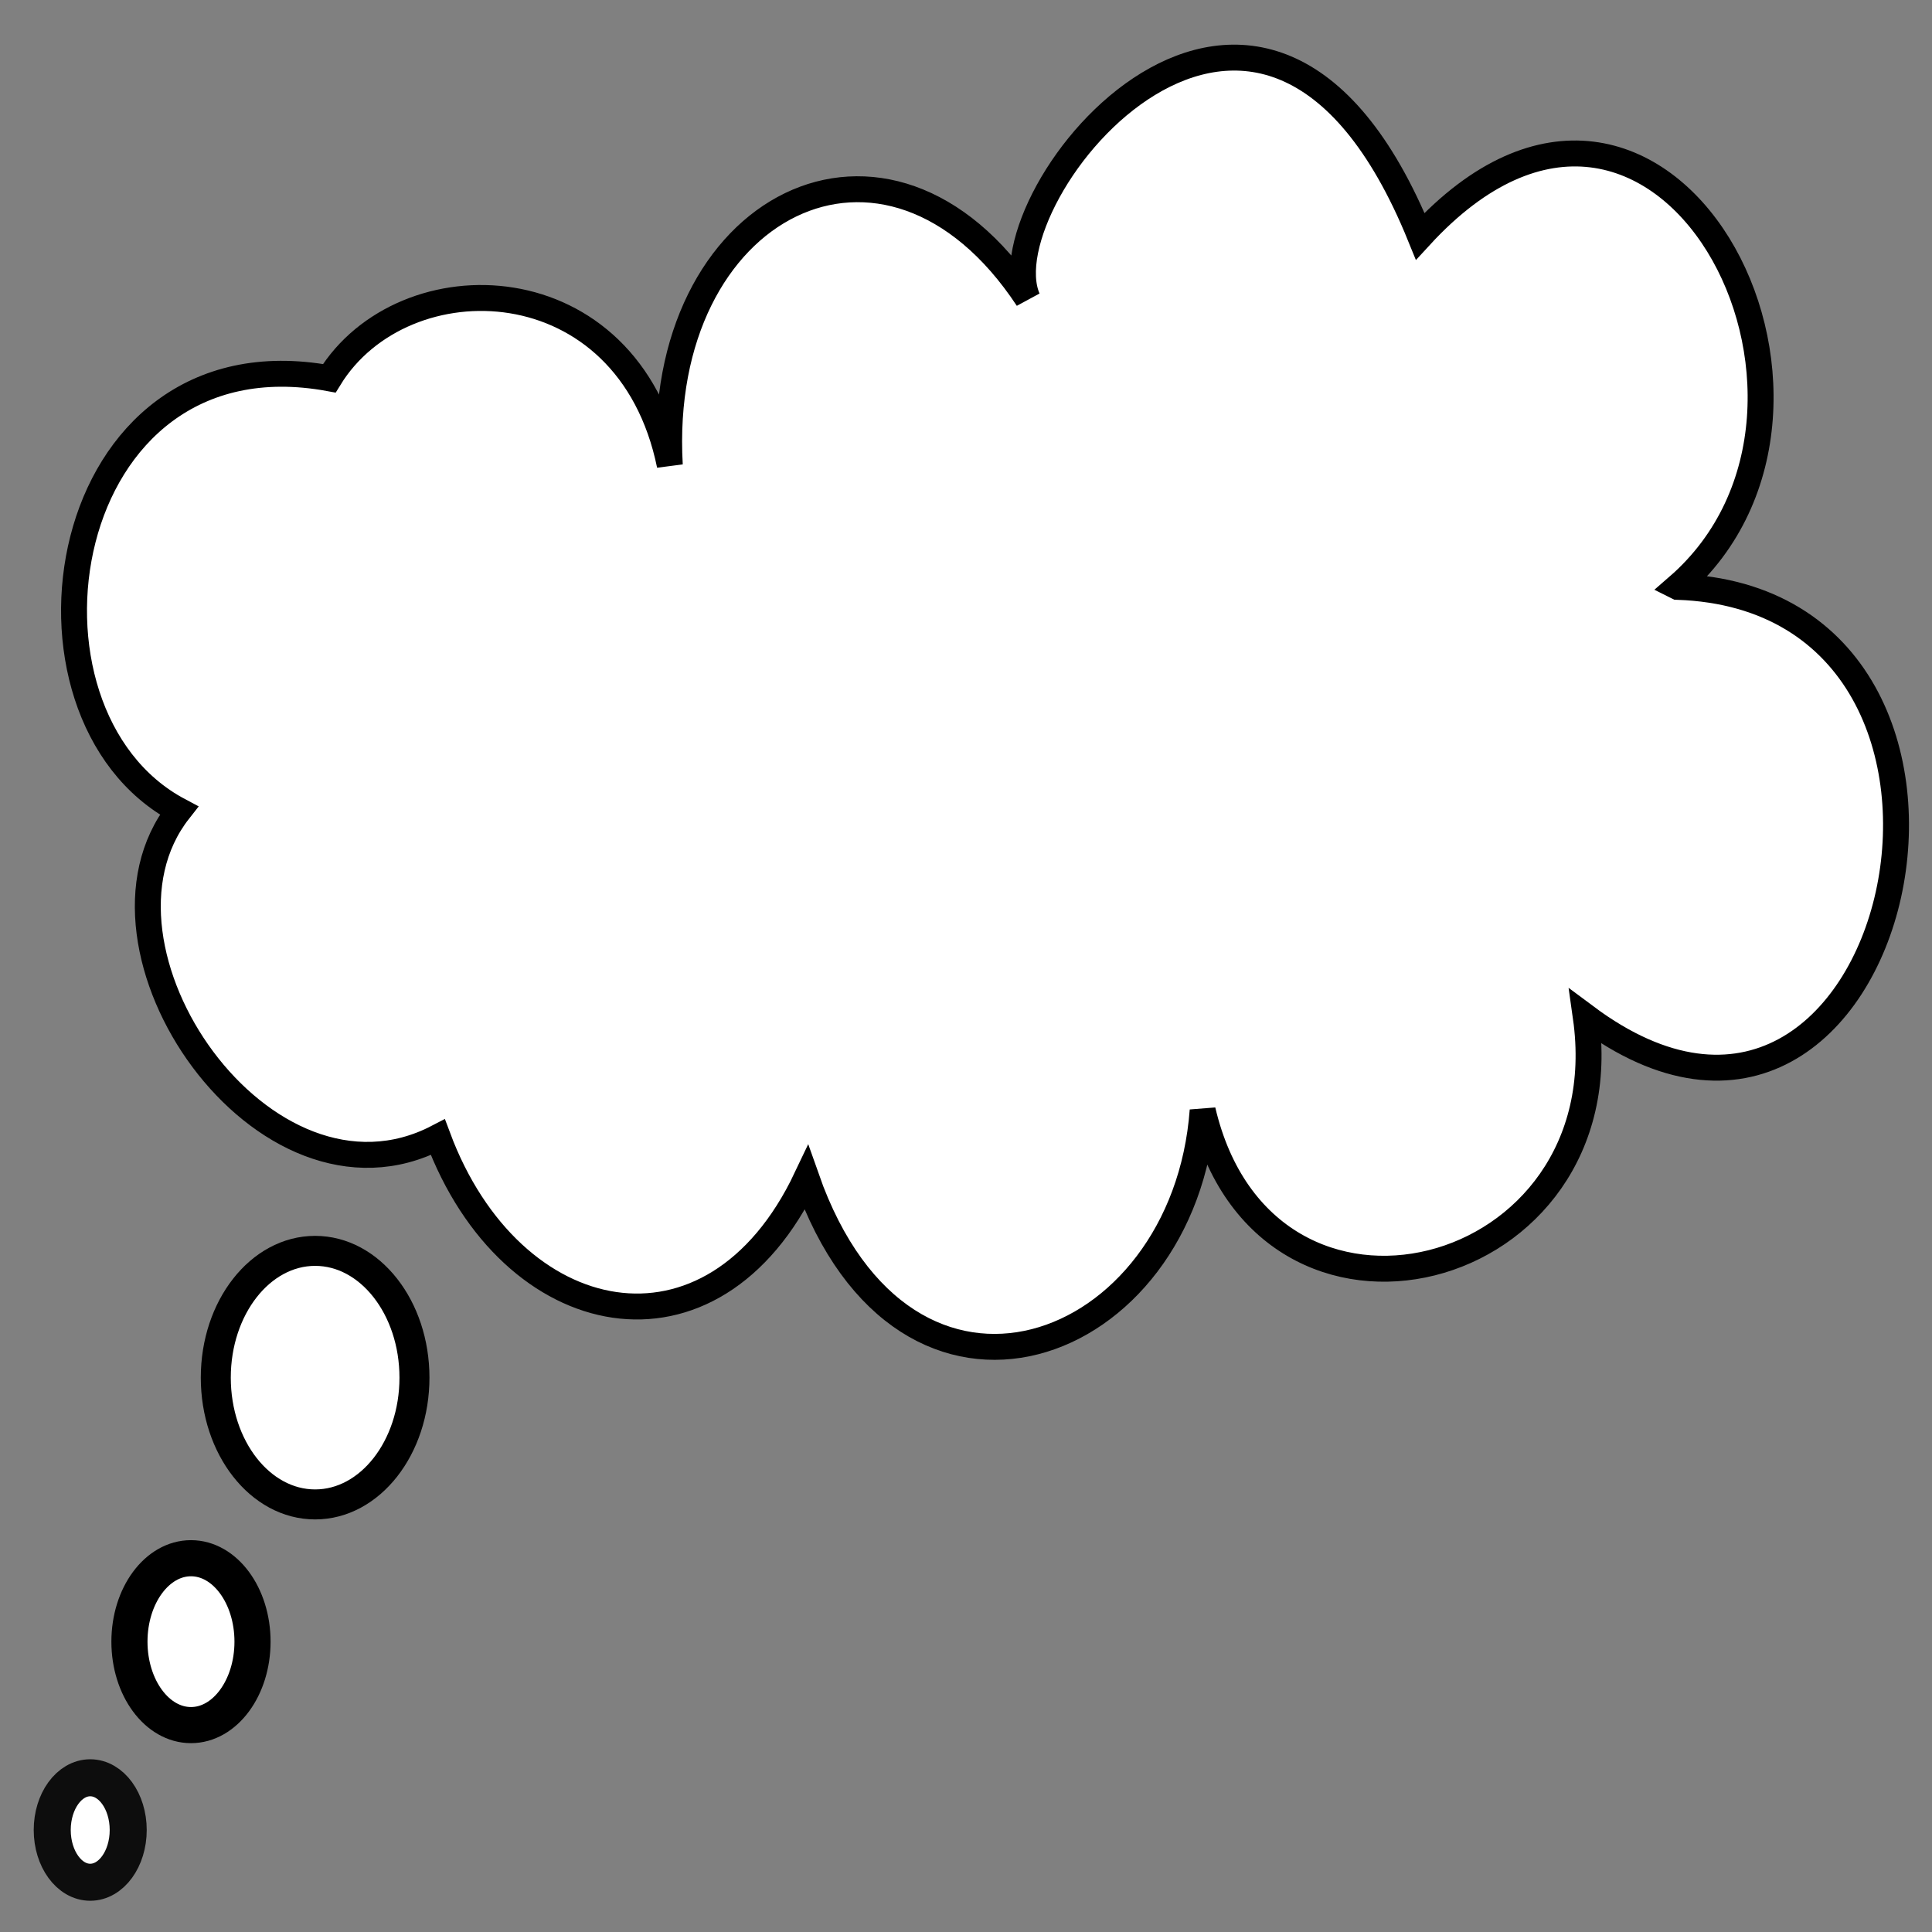 <?xml version="1.0" encoding="UTF-8" standalone="no"?>
<!-- Created with Inkscape (http://www.inkscape.org/) -->

<svg
   width="800px"
   height="800px"
   viewBox="0 0 800 800"
   version="1.1"
   id="SVGRoot"
   sodipodi:docname="completo.svg"
   inkscape:version="1.1.2 (0a00cf5339, 2022-02-04)"
   inkscape:export-filename="/home/ciro/Desktop/gift/bombillo/bombilloAmarillo.png"
   inkscape:export-xdpi="96"
   inkscape:export-ydpi="96"
   xmlns:inkscape="http://www.inkscape.org/namespaces/inkscape"
   xmlns:sodipodi="http://sodipodi.sourceforge.net/DTD/sodipodi-0.dtd"
   xmlns="http://www.w3.org/2000/svg"
   xmlns:svg="http://www.w3.org/2000/svg">
  <rect x="0" y="0" width="800" height="800" fill="#808080" stroke="none"/>
  <sodipodi:namedview
     id="namedview1227"
     pagecolor="#505050"
     bordercolor="#eeeeee"
     borderopacity="1"
     inkscape:pageshadow="0"
     inkscape:pageopacity="0"
     inkscape:pagecheckerboard="0"
     inkscape:document-units="px"
     showgrid="false"
     inkscape:zoom="0.35355339"
     inkscape:cx="207.88939"
     inkscape:cy="173.94827"
     inkscape:window-width="1440"
     inkscape:window-height="840"
     inkscape:window-x="0"
     inkscape:window-y="0"
     inkscape:window-maximized="1"
     inkscape:current-layer="layer2" />
  <defs
     id="defs1222">
    <linearGradient
       id="linearGradient278756"
       inkscape:swatch="solid">
      <stop
         style="stop-color:#000000;stop-opacity:1;"
         offset="0"
         id="stop278754" />
    </linearGradient>
    <linearGradient
       id="linearGradient1997"
       inkscape:swatch="solid">
      <stop
         style="stop-color:#ff54c4;stop-opacity:1;"
         offset="0"
         id="stop1995" />
    </linearGradient>
  </defs>
  <g
     inkscape:label="Capa 1"
     inkscape:groupmode="layer"
     id="layer1" />
  <g
     inkscape:groupmode="layer"
     id="layer2"
     inkscape:label="Capa 2">
    <ellipse
       style="fill:#ffffff;fill-opacity:1;fill-rule:evenodd;stroke:#000000;stroke-width:12.42;stroke-linecap:round;stroke-linejoin:round;stroke-miterlimit:4;stroke-dasharray:none;stroke-opacity:1"
       id="path292156"
       cx="-130.487"
       cy="570.453"
       rx="41.133"
       ry="52.495"
       transform="scale(-1,1)" />
    <ellipse
       style="fill:#ffffff;fill-opacity:1;fill-rule:evenodd;stroke:#000000;stroke-width:14.955;stroke-linecap:round;stroke-linejoin:round;stroke-miterlimit:4;stroke-dasharray:none;stroke-opacity:1"
       id="path293202"
       cx="-79.081"
       cy="679.776"
       rx="25.481"
       ry="34.552"
       transform="scale(-1,1)" />
    <ellipse
       style="fill:#ffffff;fill-opacity:1;fill-rule:evenodd;stroke:#0d0d0d;stroke-width:15.33;stroke-linecap:round;stroke-linejoin:round;stroke-miterlimit:4;stroke-dasharray:none;stroke-opacity:1"
       id="path293486"
       cx="-37.359"
       cy="757.77"
       rx="15.731"
       ry="21.631"
       transform="scale(-1,1)" />
    <path
       style="fill:#ffffff;fill-opacity:1;stroke:#000000;stroke-width:10.735;stroke-linecap:butt;stroke-linejoin:miter;stroke-miterlimit:4;stroke-dasharray:none;stroke-opacity:1"
       d="M 694.633,242.995 C 781.523,167.657 688.136,-11.053 588.079,97.815 522.946,-62.383 407.105,81.23 425.529,123.681 367.468,35.652 271.218,85.104 277.353,192.603 260.167,108.63 167.012,106.7 136.352,156.636 22.783,135.807 -1.369,295.546 74.102,335.639 c -44.648,56.885 35.276,172.723 107.205,135.259 30.173,80.886 113.898,98.577 152.622,16.954 40.995,116.567 156.579,73.4 164.066,-28.056 25.682,109.595 174.314,71.601 158.641,-38.751 130.248,97.106 191.263,-172.673 37.997,-178.048 z"
       id="path278615"
       sodipodi:nodetypes="ccccccccccc" />
  </g>
</svg>
